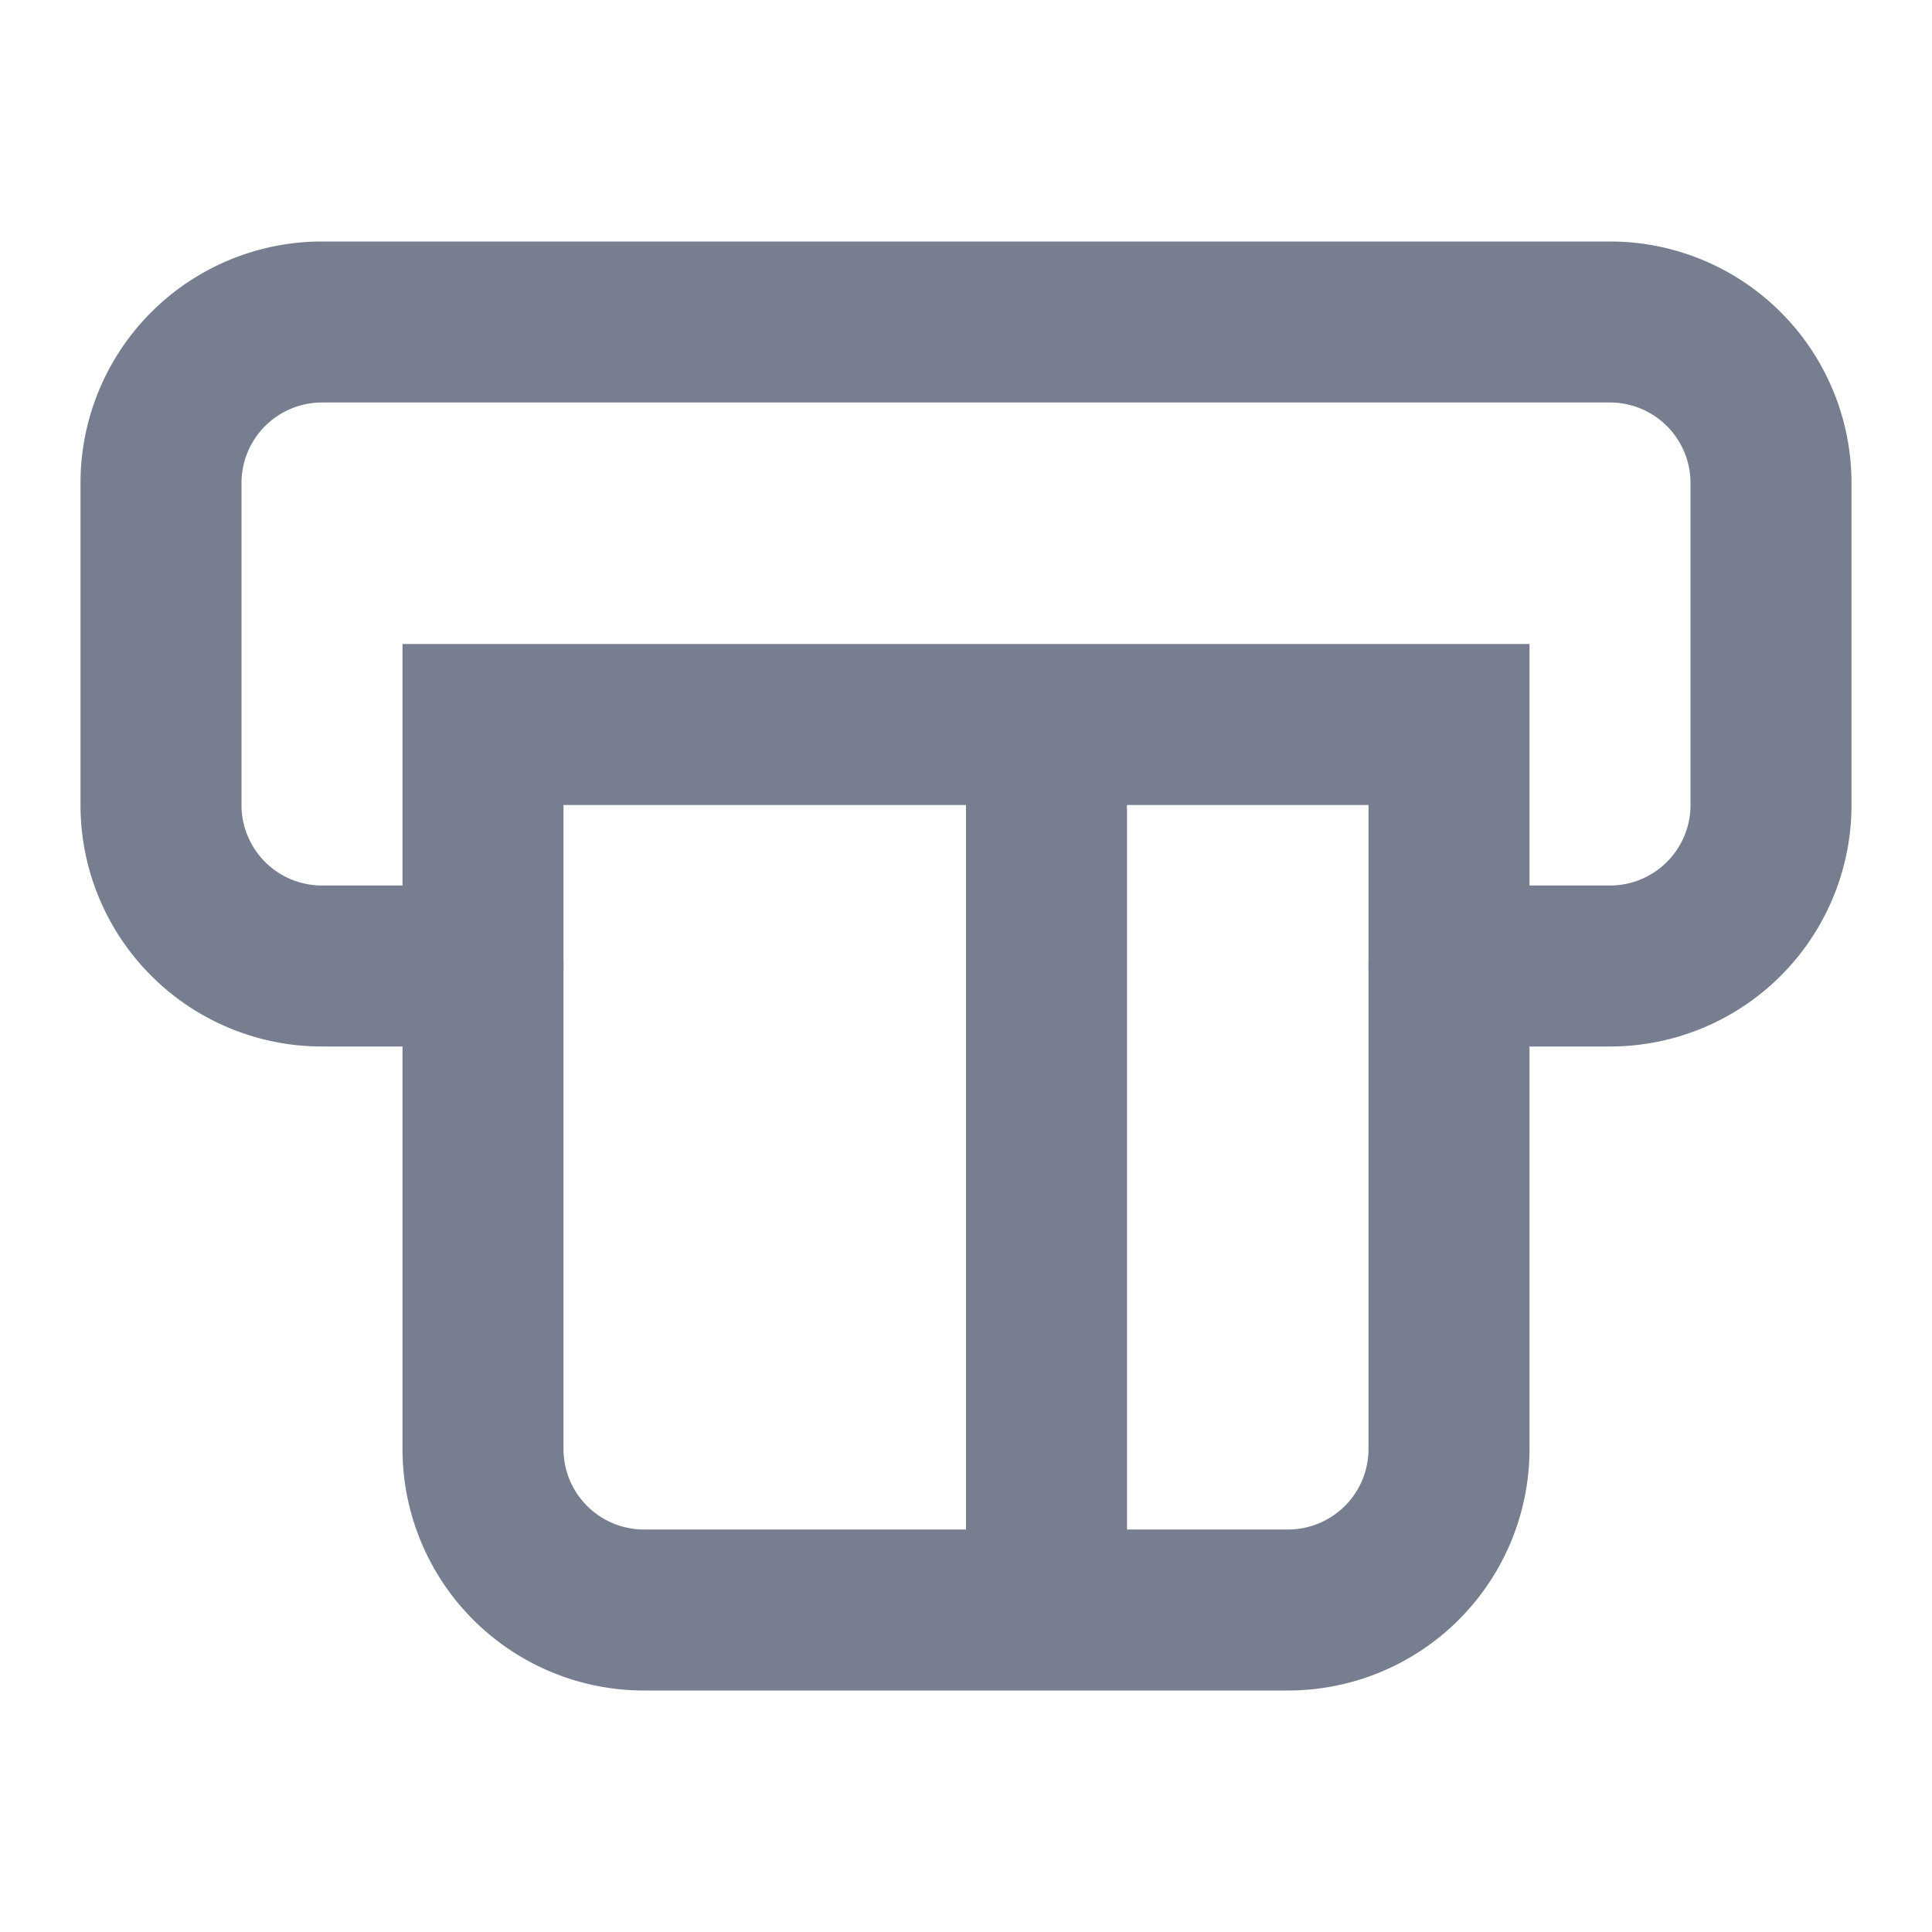 <svg id="icons_ATM_Line" data-name="icons/ATM/Line" xmlns="http://www.w3.org/2000/svg" width="24" height="24" viewBox="0 0 24 24">
  <path id="Shape" d="M3,2H19a1,1,0,0,1,1,1V7a1,1,0,0,1-1,1H17a1,1,0,0,0,0,2h2a3,3,0,0,0,3-3V3a3,3,0,0,0-3-3H3A3,3,0,0,0,0,3V7a3,3,0,0,0,3,3H5A1,1,0,0,0,5,8H3A1,1,0,0,1,2,7V3A1,1,0,0,1,3,2Z" transform="translate(1 3)" fill="#777e90"/>
  <path id="Shape-2" data-name="Shape" d="M14,0V10a3,3,0,0,1-3,3H3a3,3,0,0,1-3-3V0ZM9,2h3v8a1,1,0,0,1-1,1H9ZM7,11H3a1,1,0,0,1-1-1V2H7Z" transform="translate(5 8)" fill="#777e90" fill-rule="evenodd"/>
</svg>

